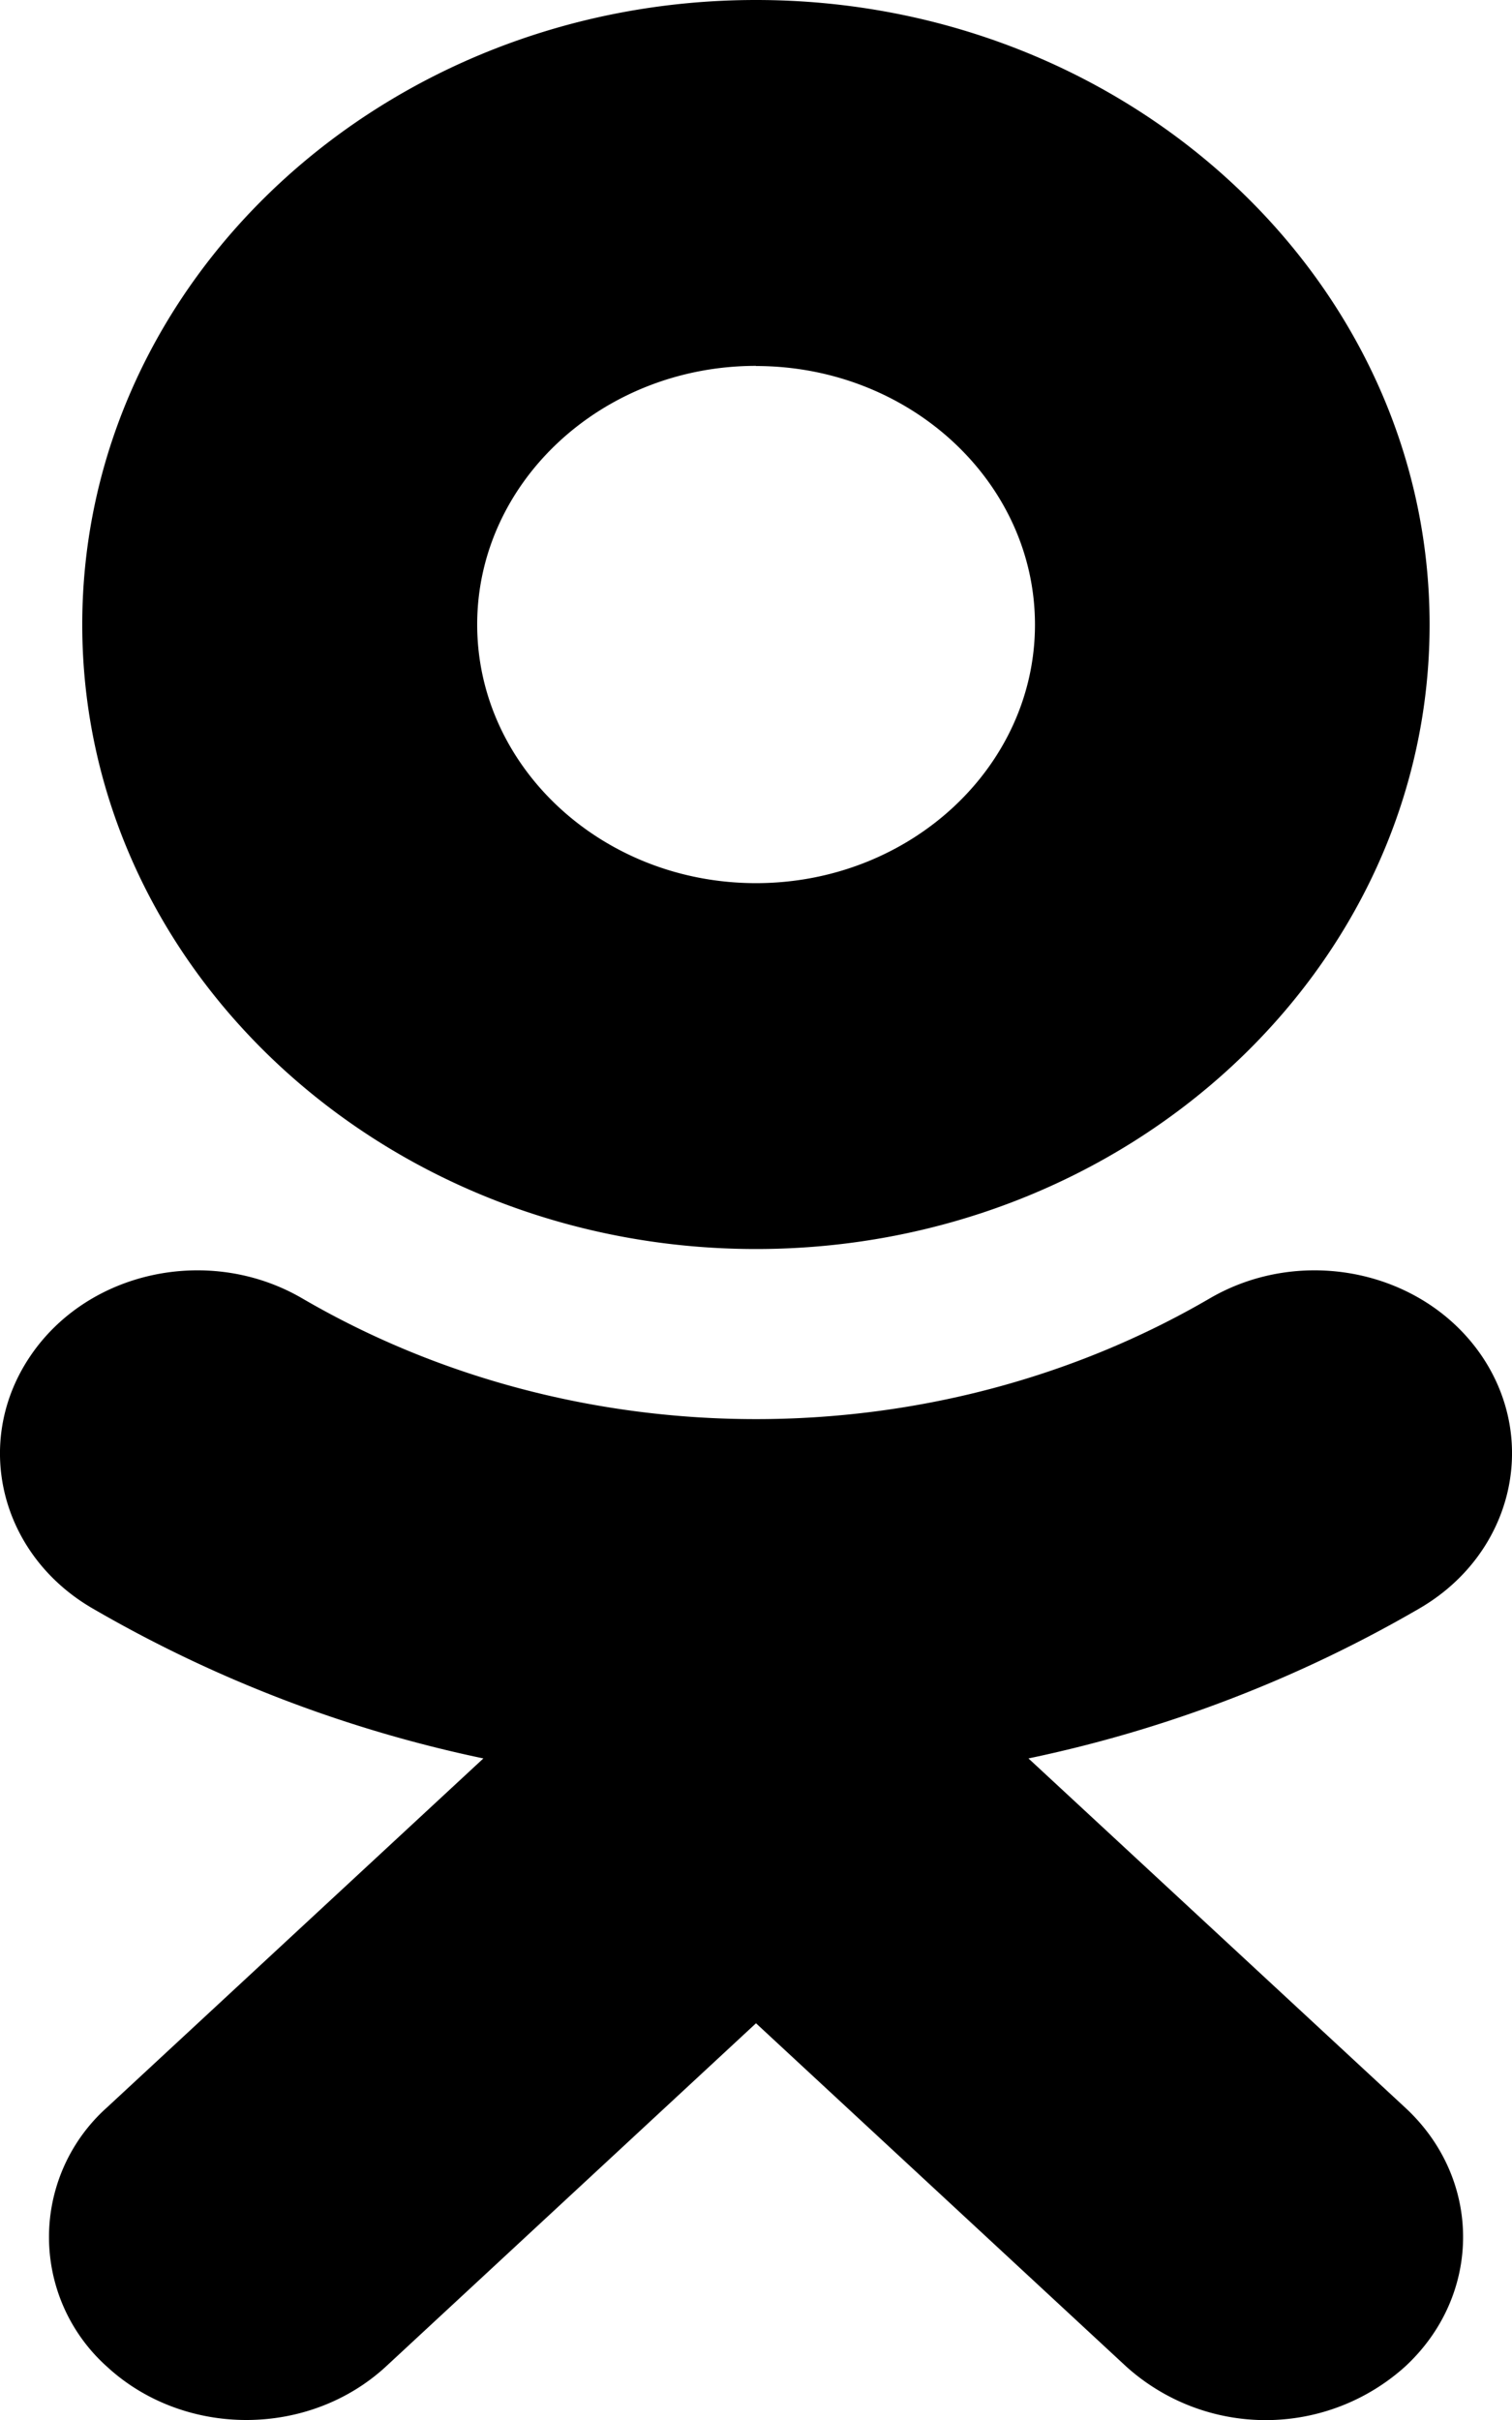 <svg xmlns="http://www.w3.org/2000/svg" width="10" height="16" viewBox="0 0 10 16"><path d="M5 2.42c1.017 0 1.845.767 1.845 1.71 0 .942-.828 1.709-1.845 1.709s-1.844-.767-1.844-1.71c0-.942.827-1.71 1.844-1.71zm0 5.838c2.458 0 4.455-1.852 4.455-4.128C9.455 1.852 7.458 0 5 0S.544 1.852.544 4.13C.544 6.406 2.542 8.258 5 8.258zM6.802 11.626a8.686 8.686 0 0 0 2.588-.993c.61-.356.793-1.102.41-1.668-.385-.566-1.19-.736-1.8-.38-1.826 1.064-4.176 1.063-6 0-.61-.356-1.416-.186-1.799.38-.384.566-.202 1.312.409 1.668a8.7 8.7 0 0 0 2.587.993L.706 13.935a1.149 1.149 0 0 0 0 1.711c.255.236.59.354.923.354.334 0 .668-.118.924-.354L5 13.377l2.448 2.269a1.378 1.378 0 0 0 1.846 0c.51-.473.51-1.239 0-1.711z"/></svg>